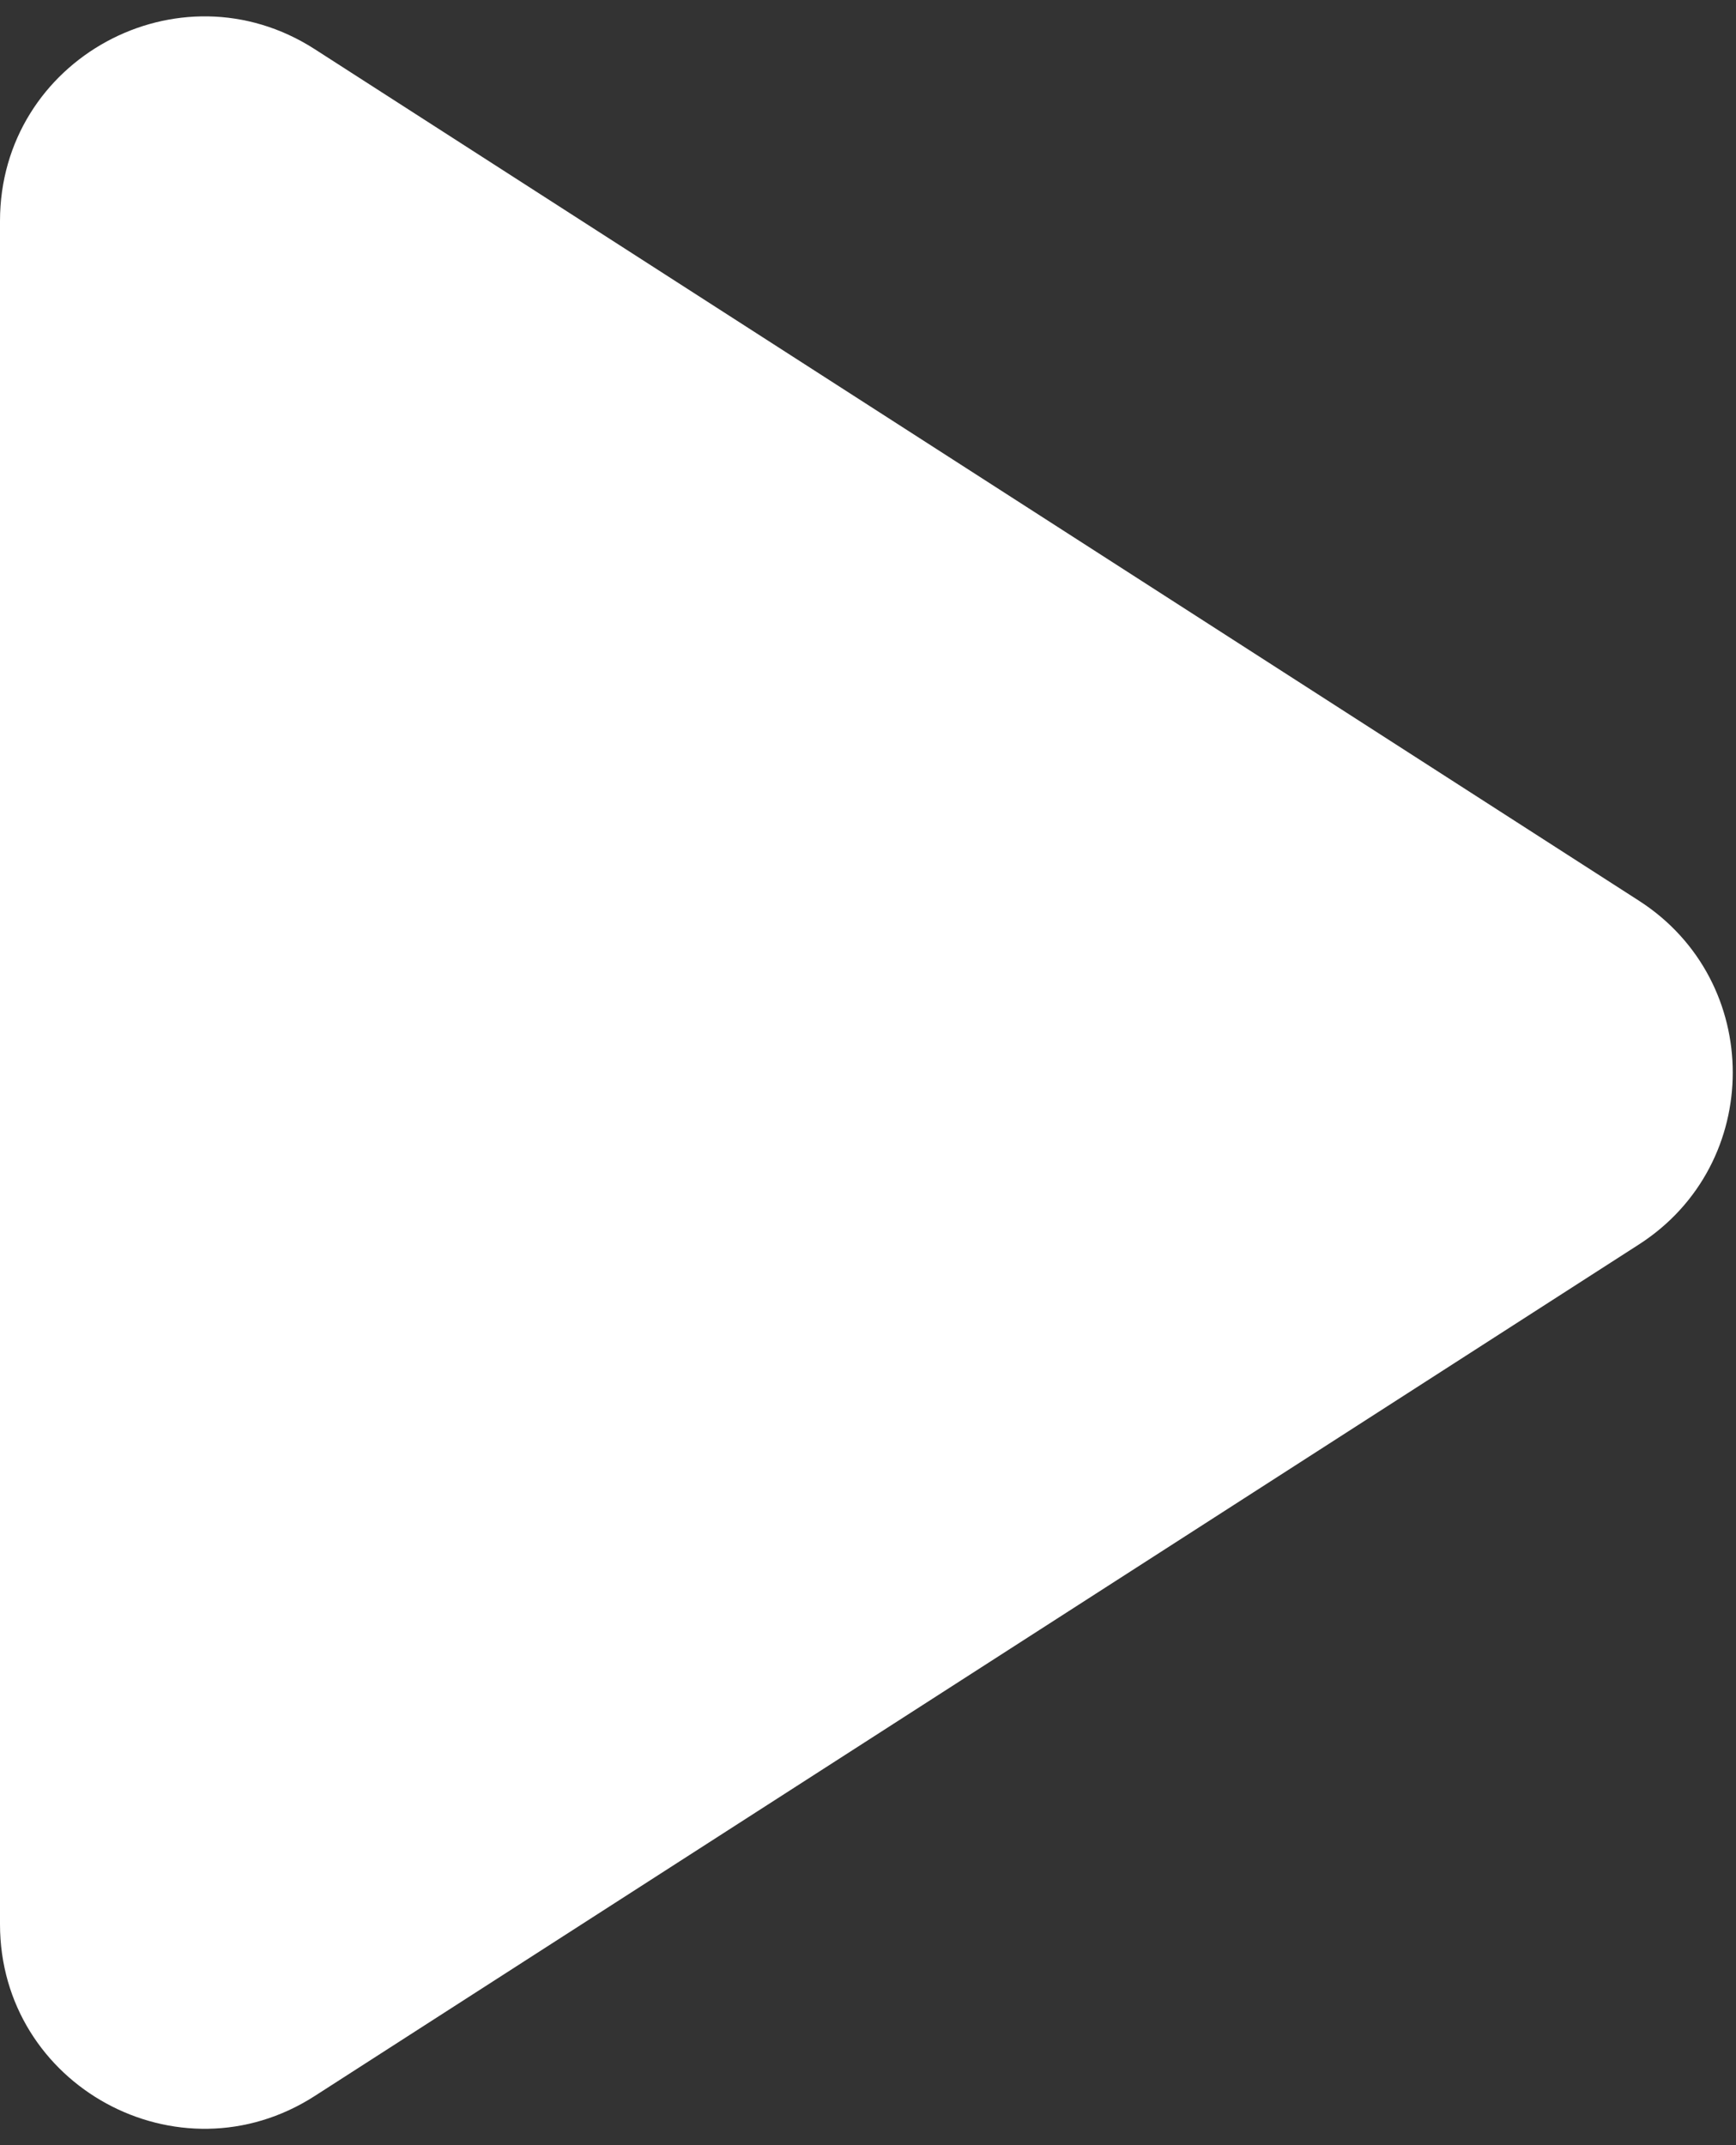 <svg width="34" height="42" viewBox="0 0 34 42" fill="none" xmlns="http://www.w3.org/2000/svg">
<rect x="0" y="0" width="34" height="42" fill="#333333" stroke="none"/>
<path d="M0 4.327C0 1.162 3.501 -0.749 6.163 0.962L32.099 17.635C34.549 19.21 34.549 22.79 32.099 24.365L6.163 41.038C3.501 42.749 0 40.838 0 37.673V4.327Z" fill="white"/>
</svg>
